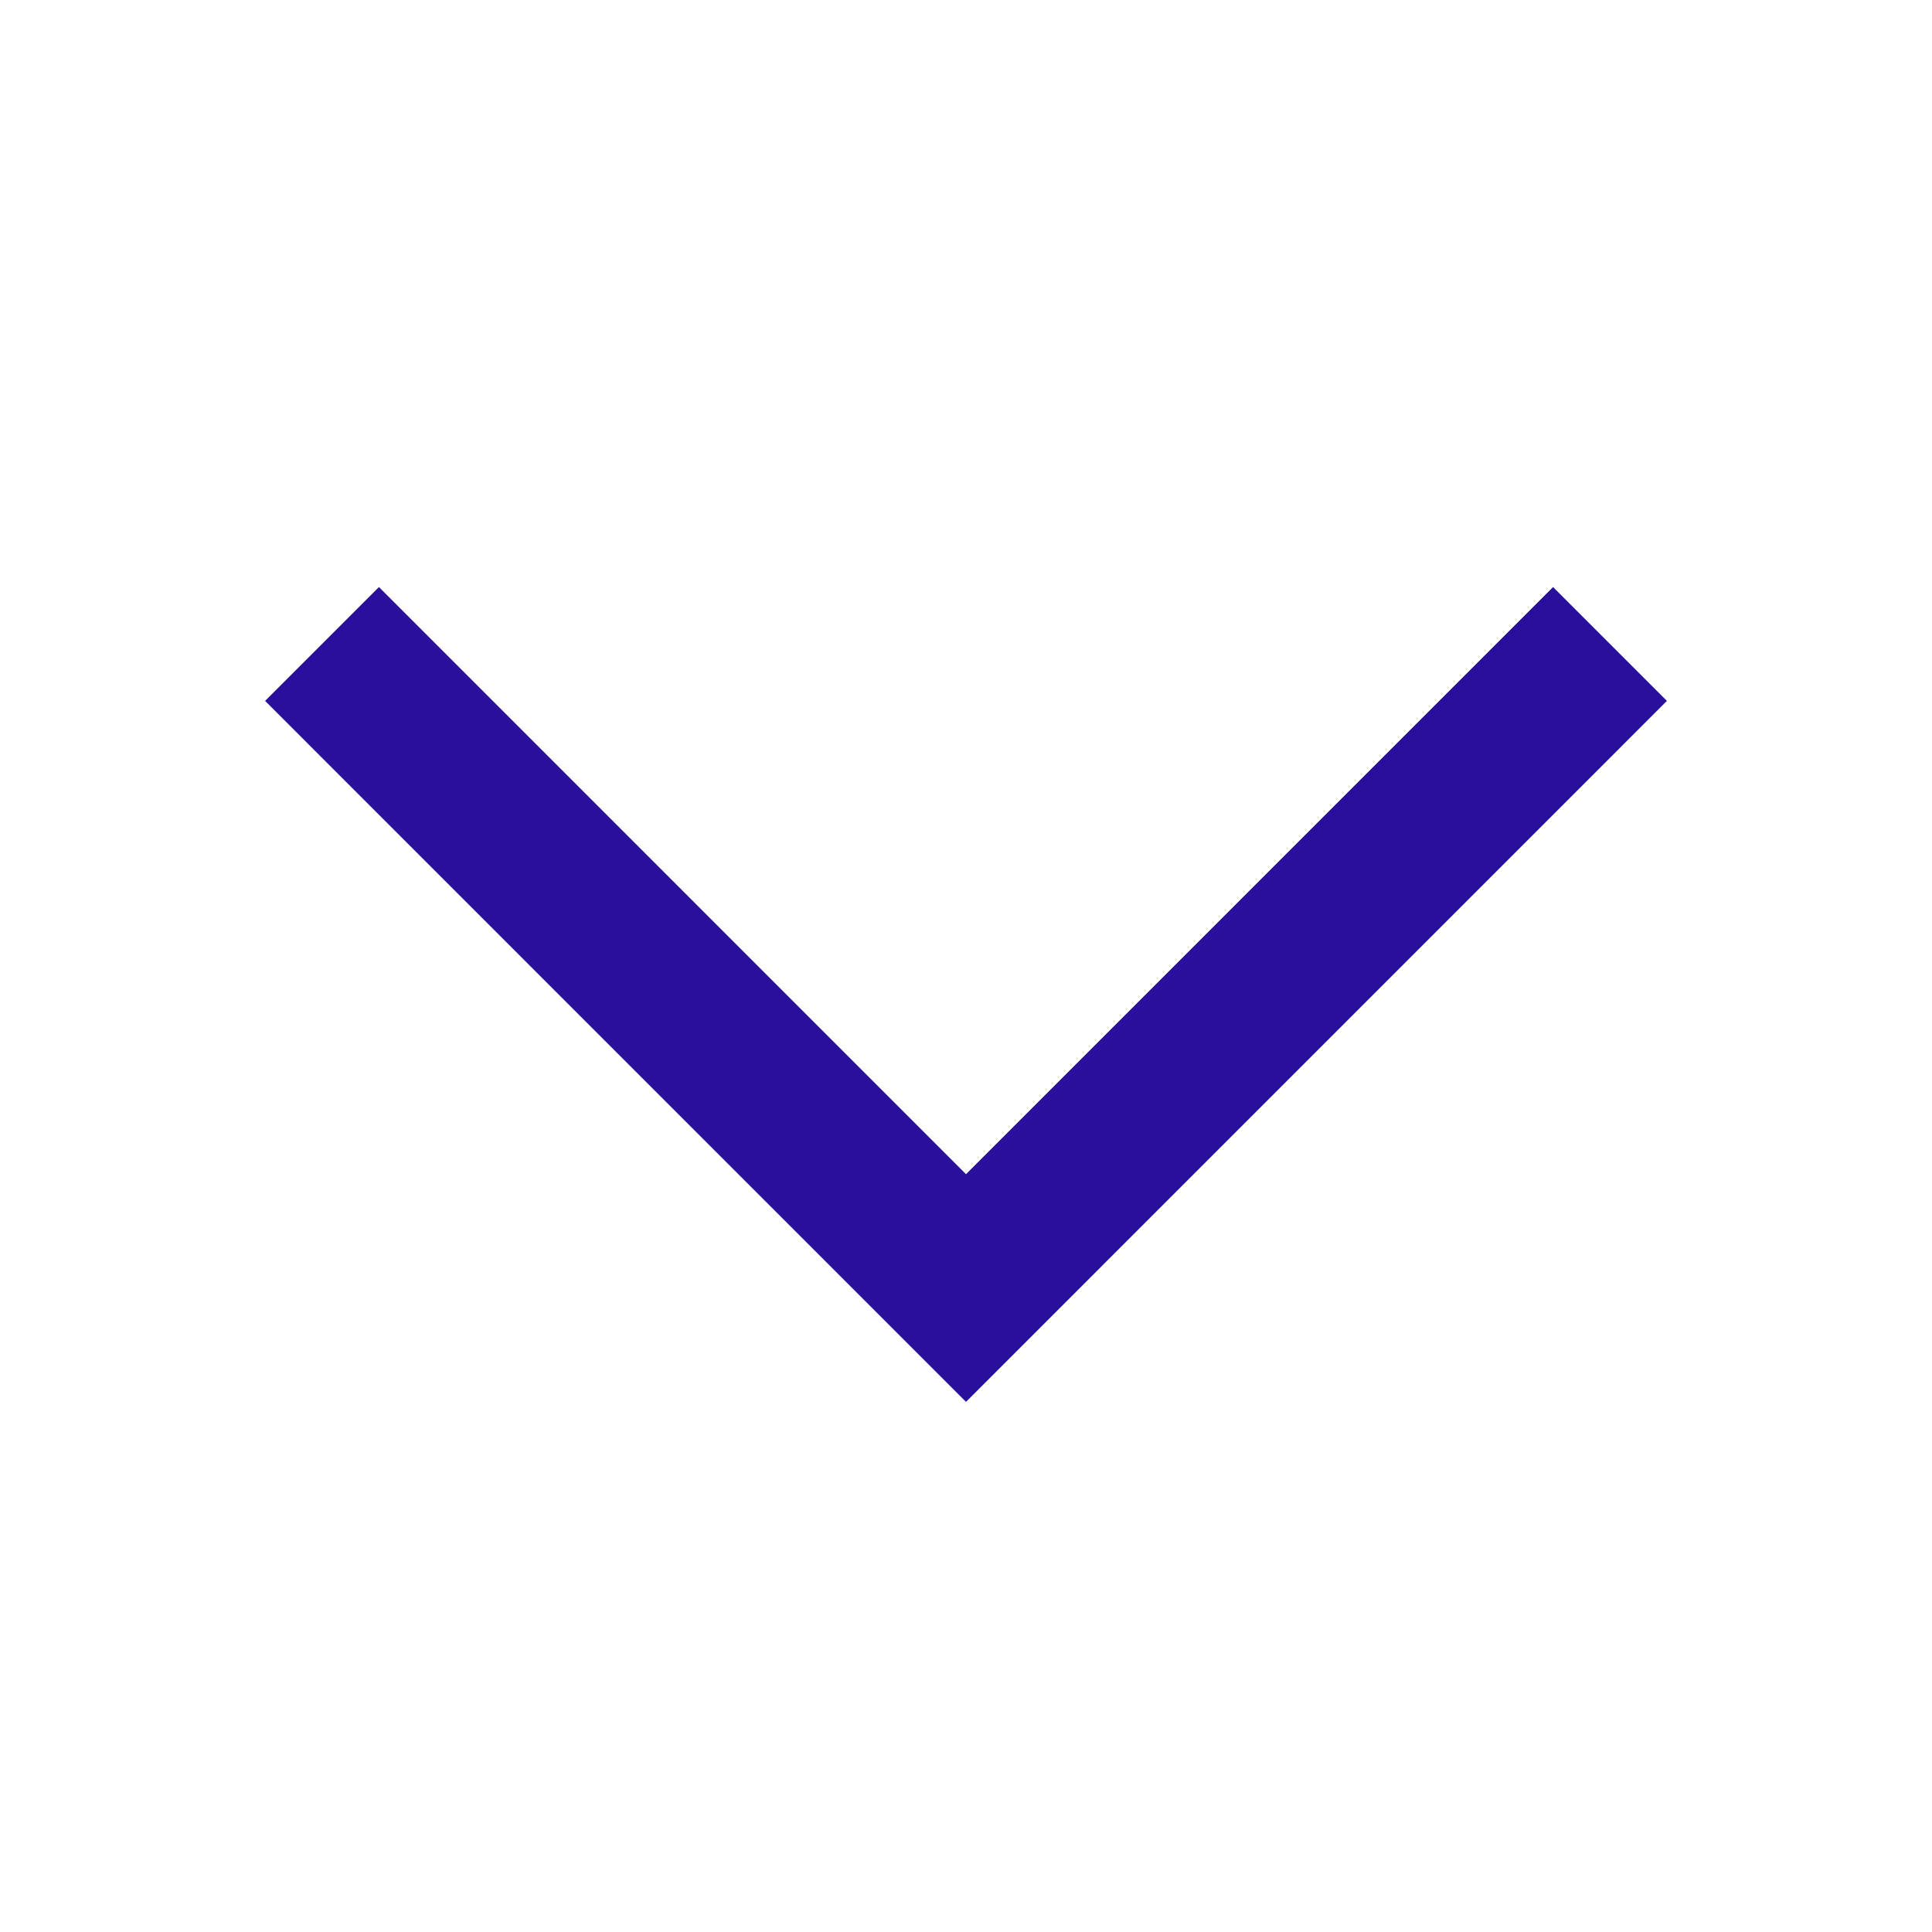 <svg width="28" height="28" viewBox="0 0 28 28" fill="none" xmlns="http://www.w3.org/2000/svg">
<path fill-rule="evenodd" clip-rule="evenodd" d="M22.508 8.508L24.158 10.158L14 20.317L3.842 10.158L5.492 8.508L14 17.017L22.508 8.508Z" fill="#29109C"/>
</svg>
